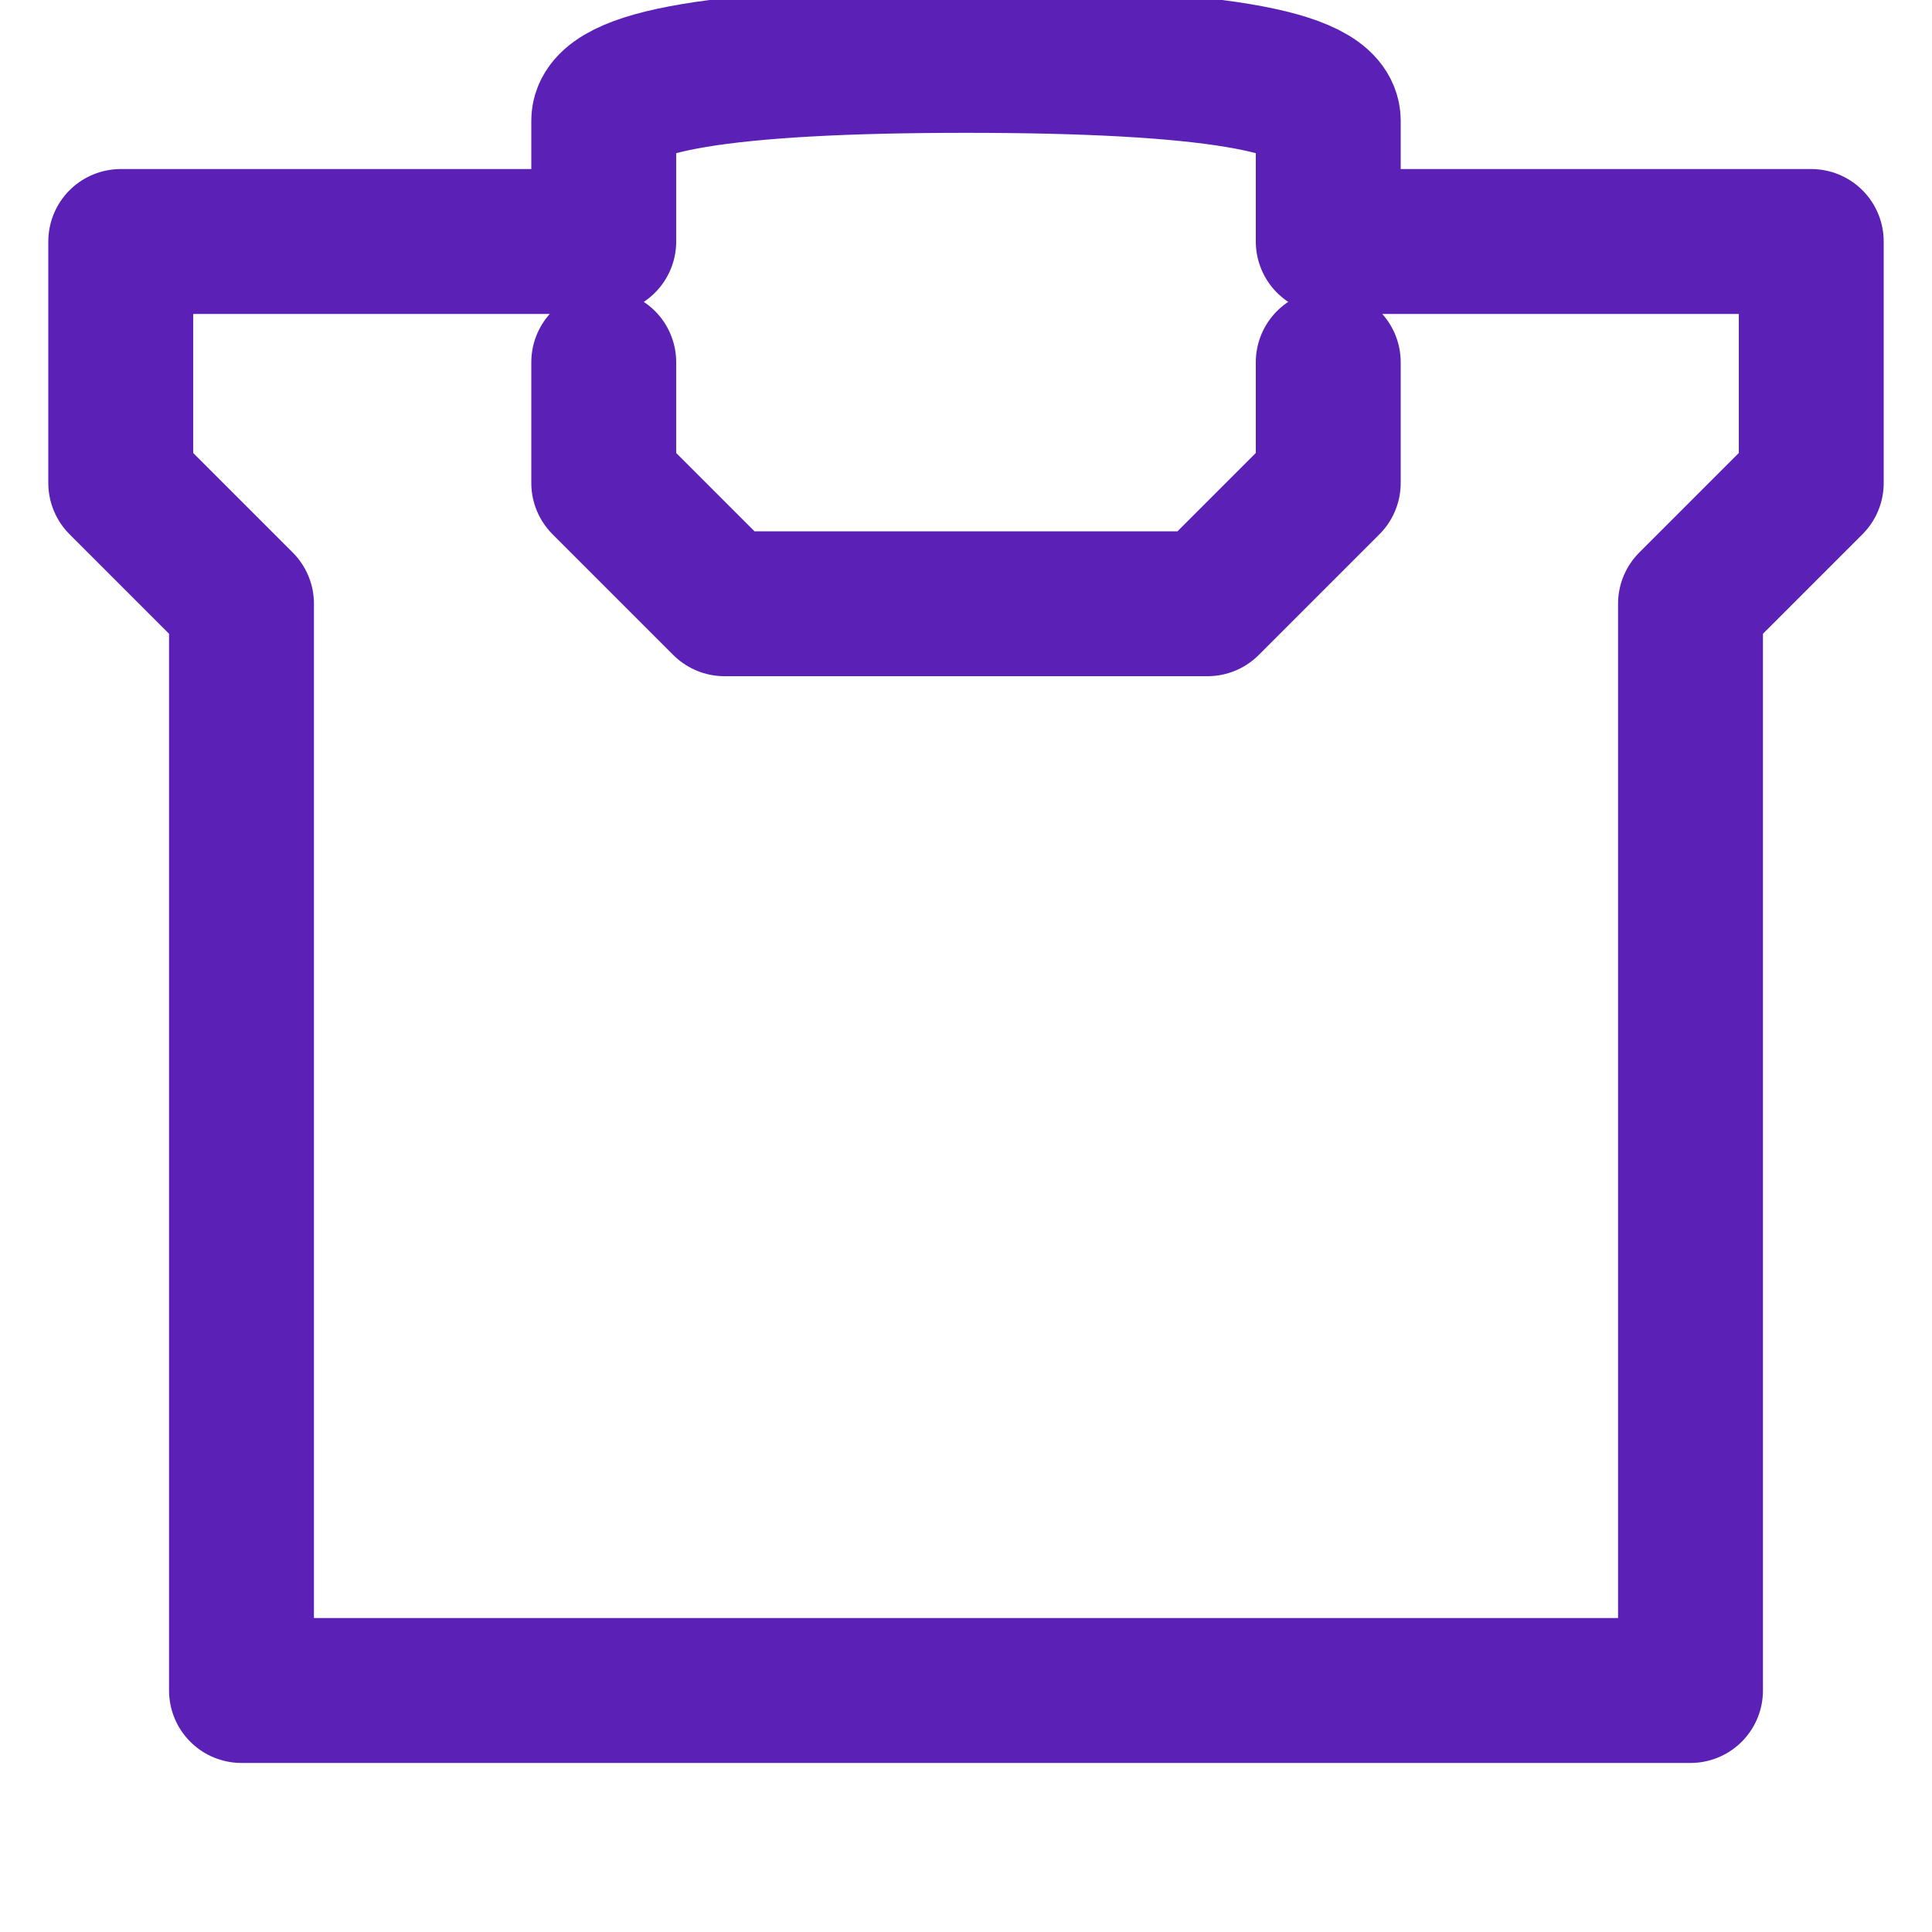 <svg width="16" height="16" xmlns="http://www.w3.org/2000/svg">
  <!-- T-shirt icon -->
  <path d="M 2 14 L 2 5 L 1 4 L 1 2 L 5 2 L 5 1 Q 5 0.5 8 0.5 Q 11 0.5 11 1 L 11 2 L 15 2 L 15 4 L 14 5 L 14 14 Z M 5 3 L 5 4 L 6 5 L 10 5 L 11 4 L 11 3" fill="none" stroke="#5B21B6" stroke-width="1.2" stroke-linecap="round" stroke-linejoin="round"/>
</svg>
